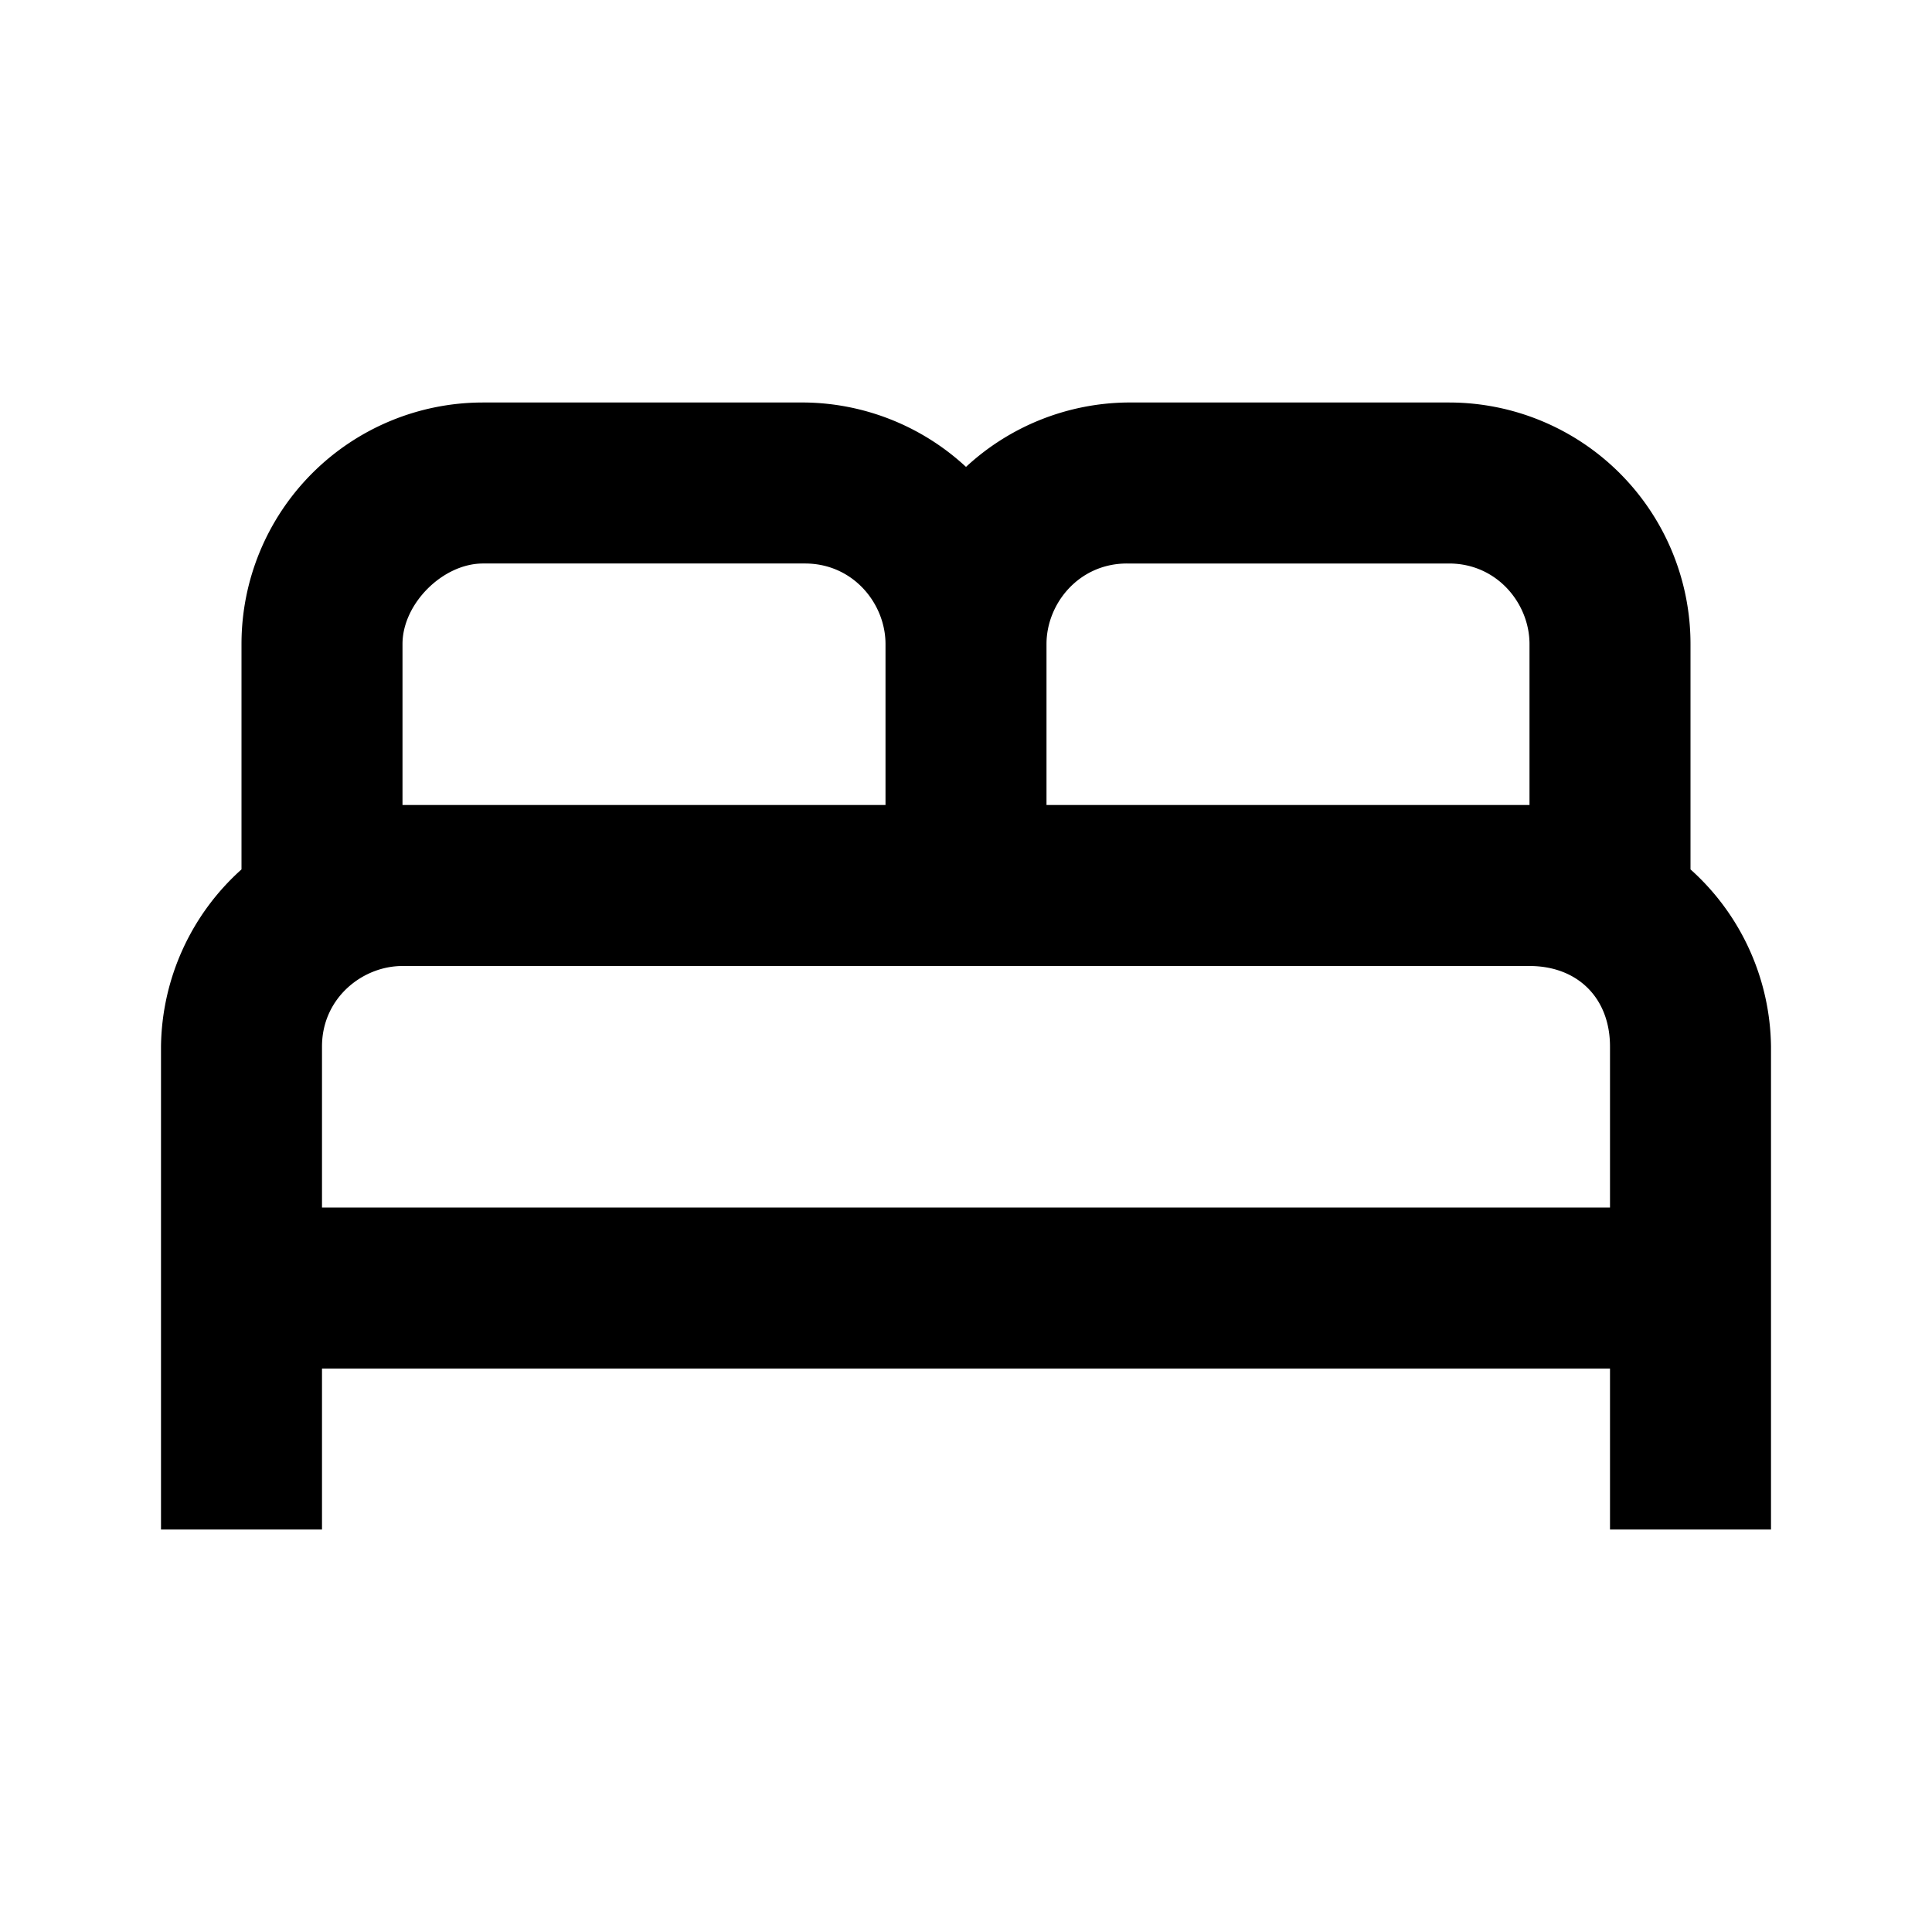 <svg xmlns="http://www.w3.org/2000/svg" viewBox="0 0 24 24"><path d="M21 10.8V8a3 3 0 0 0-3-3h-4a3 3 0 0 0-2 .8 3 3 0 0 0-2-.8H6a3 3 0 0 0-3 3v2.8A3 3 0 0 0 2 13v6h2v-2h16v2h2v-6a3 3 0 0 0-1-2.2ZM14 7h4c.6 0 1 .5 1 1v2h-6V8c0-.5.4-1 1-1ZM5 8c0-.5.5-1 1-1h4c.6 0 1 .5 1 1v2H5V8Zm-1 7v-2c0-.6.5-1 1-1h14c.6 0 1 .4 1 1v2H4Z"/></svg>